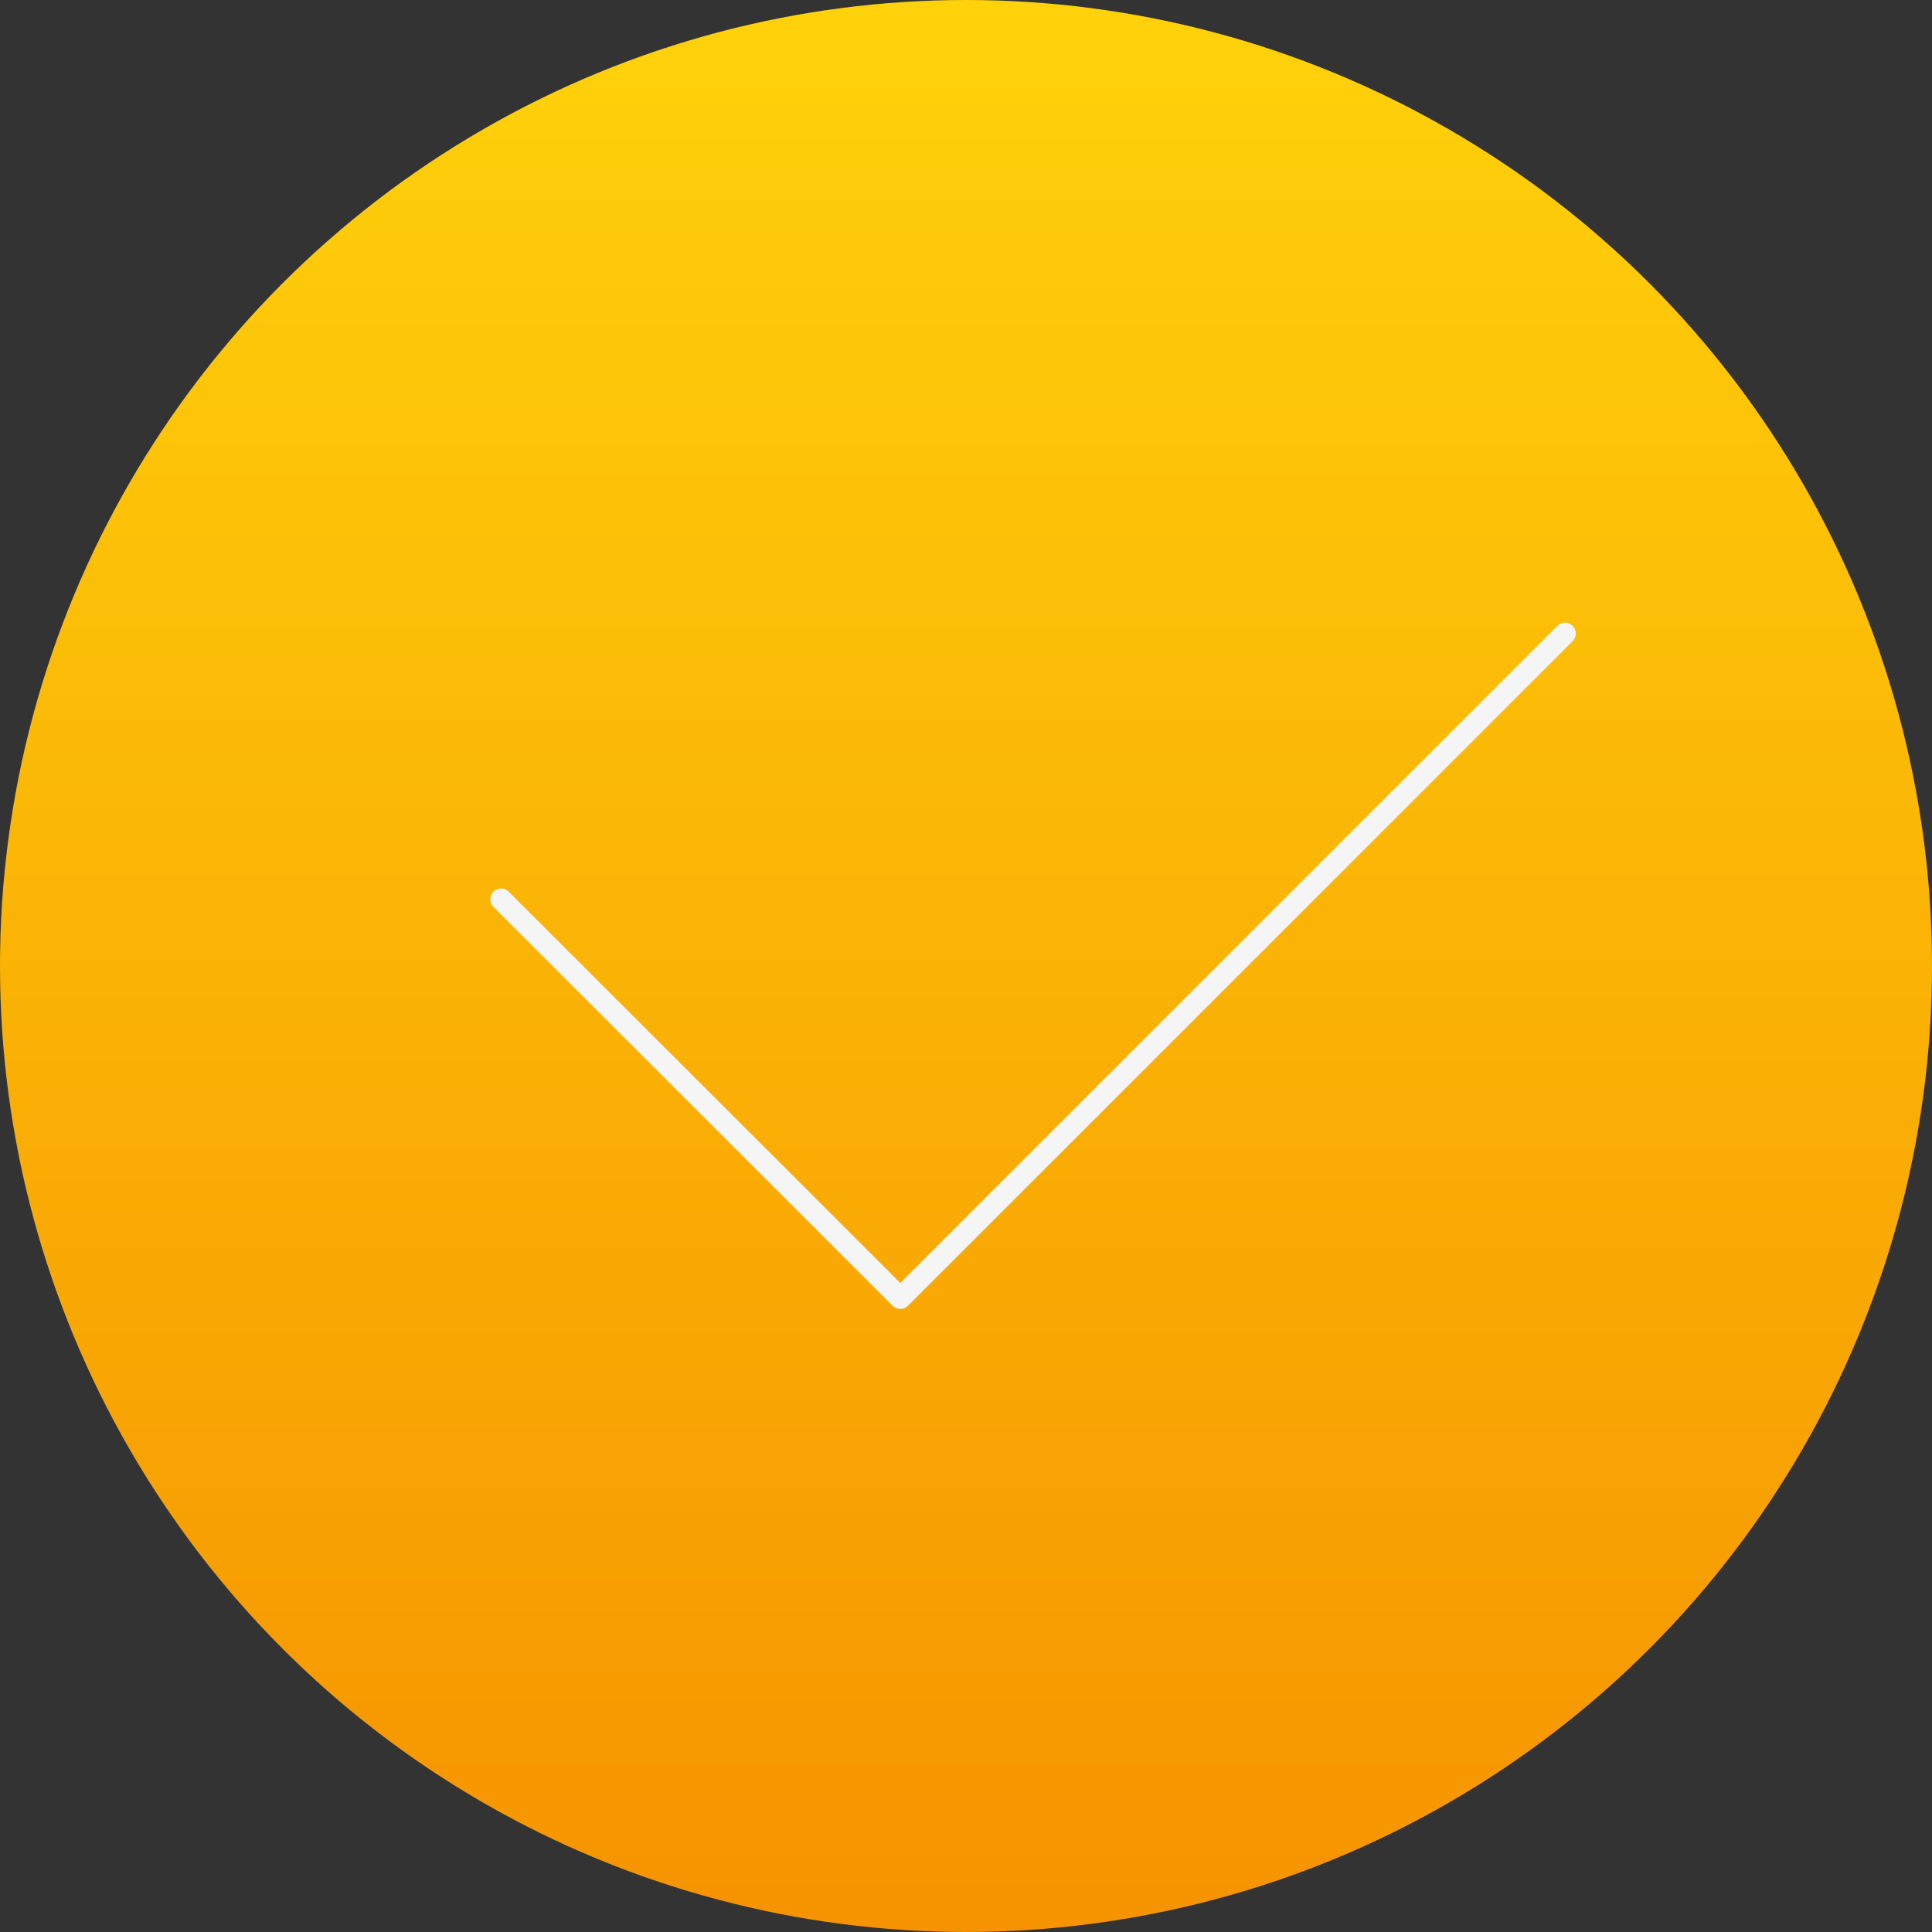 <svg width="58.22" height="58.22" viewBox="0 0 58.22 58.22" fill="none" xmlns="http://www.w3.org/2000/svg" xmlns:xlink="http://www.w3.org/1999/xlink">
	<rect x="0" y="0" width="58.22" height="58.22" fill="#333333" stroke="none"/>
	<desc>
			Created with Pixso.
	</desc>
	<defs>
		<linearGradient x1="29.11" y1="0" x2="29.11" y2="58.22" id="paint_linear_309_1031_0" gradientUnits="userSpaceOnUse">
			<stop stop-color="#FFD20B"/>
			<stop offset="1" stop-color="#F69300"/>
		</linearGradient>
	</defs>
	<circle id="Ellipse 23" cx="29.11" cy="29.11" r="29.11" fill="url(#paint_linear_309_1031_0)" fill-opacity="1"/>
	<path id="Vector" d="M15.1 27.1L27.13 39.12L47.16 19.09" stroke="#F5F5F5" stroke-opacity="1" stroke-width="0.651" stroke-linejoin="round" stroke-linecap="round"/>
</svg>

